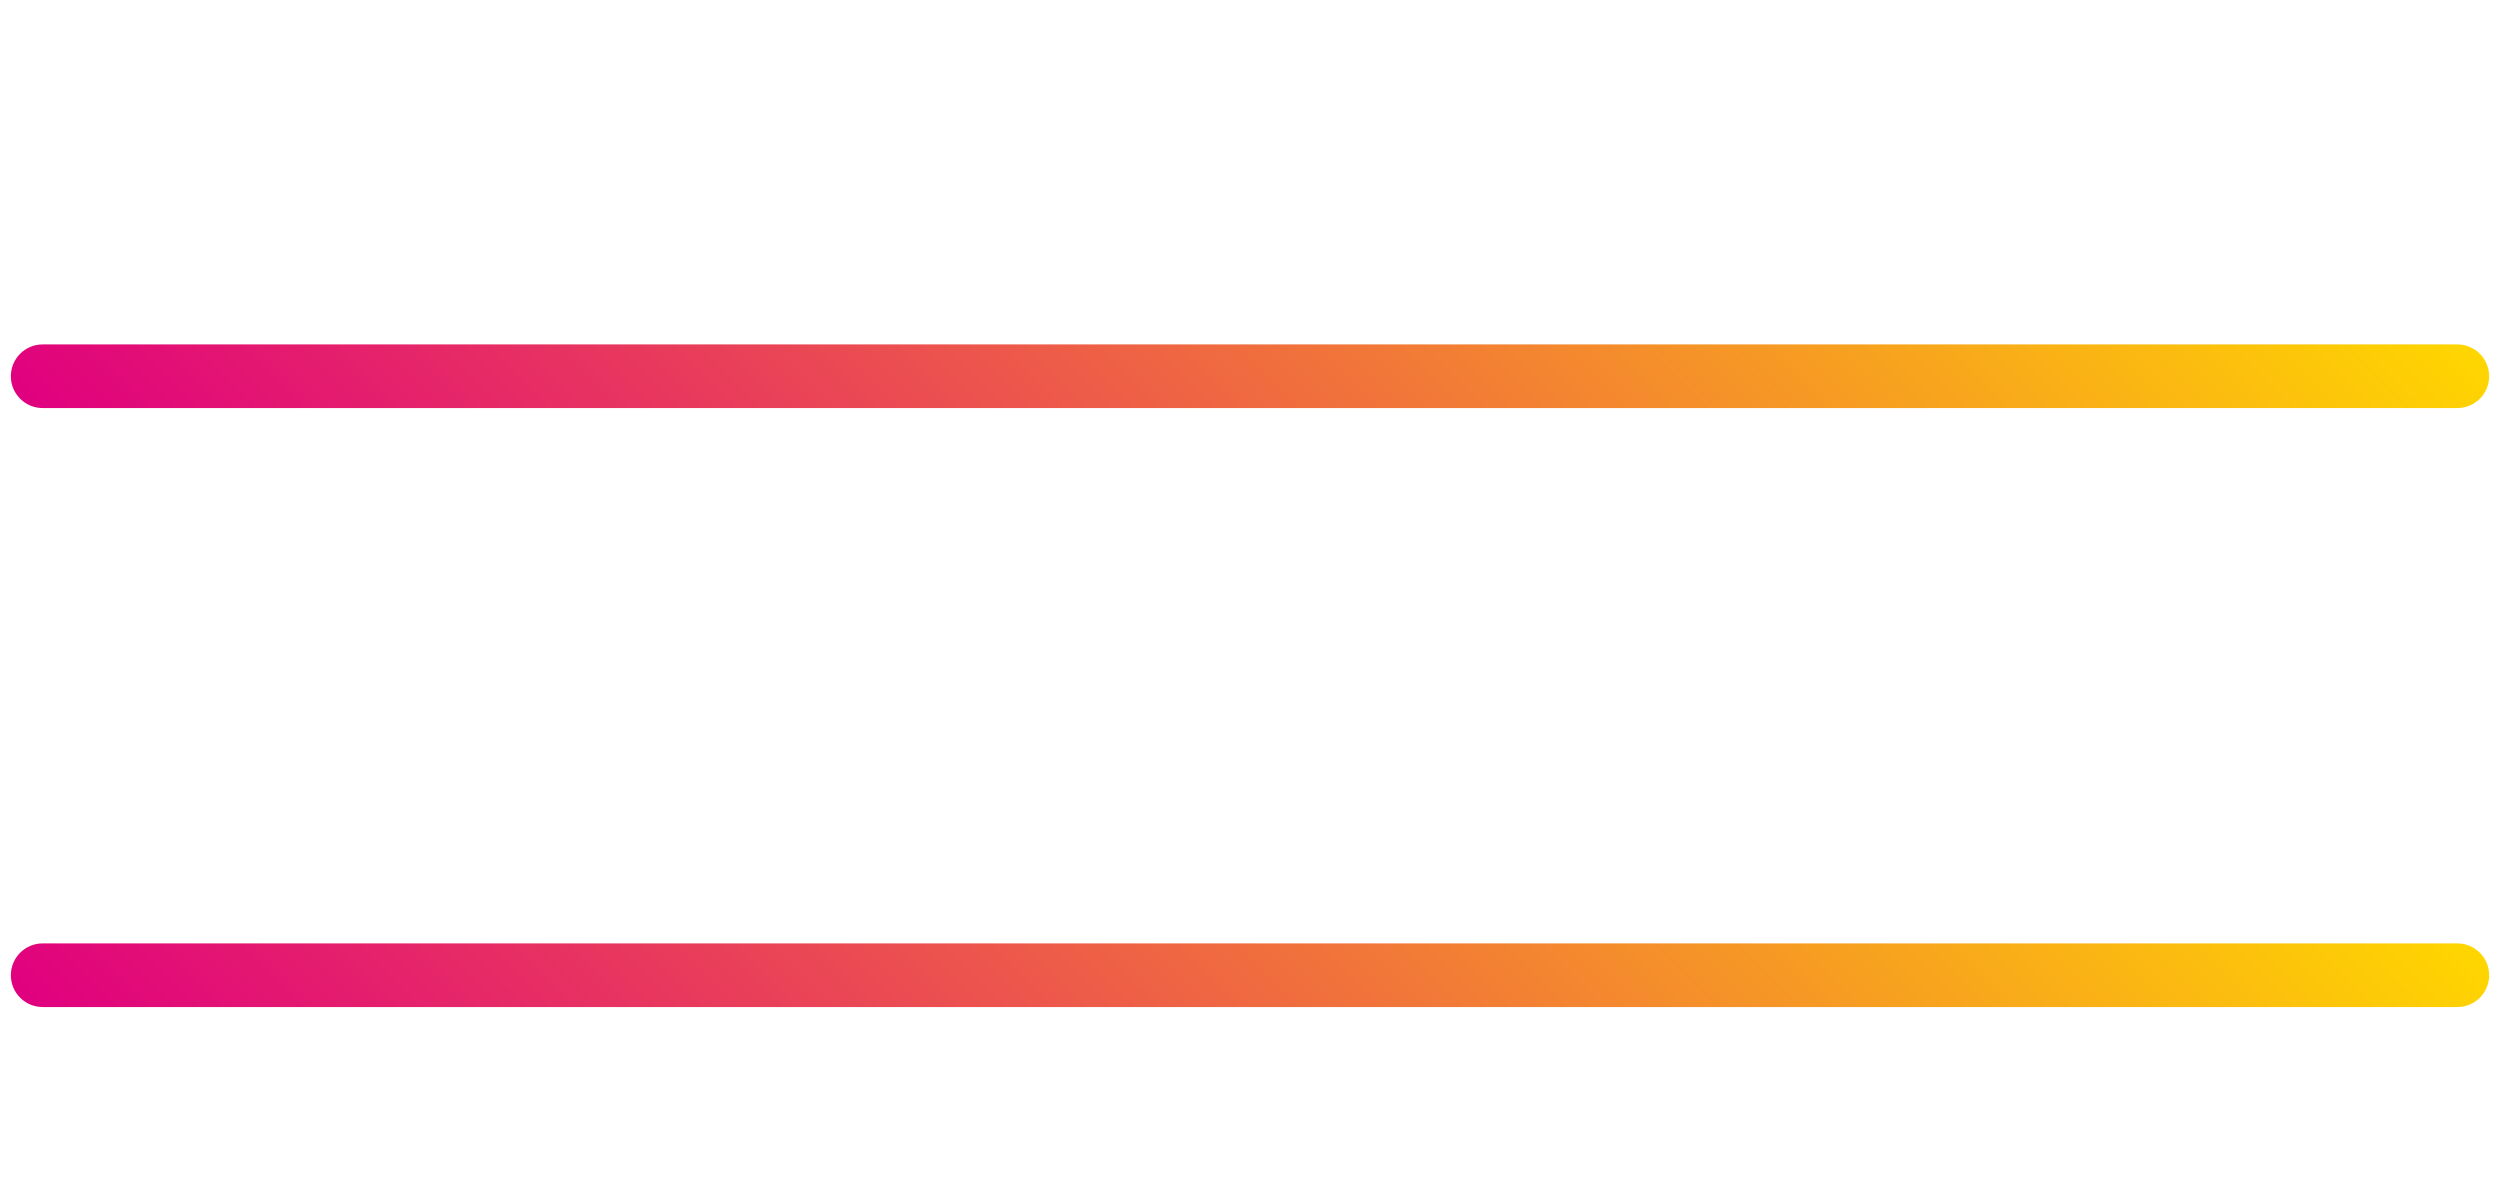 <?xml version="1.0" encoding="utf-8"?>
<!-- Generator: Adobe Illustrator 21.0.0, SVG Export Plug-In . SVG Version: 6.00 Build 0)  -->
<svg version="1.1" id="レイヤー_1" xmlns="http://www.w3.org/2000/svg" xmlns:xlink="http://www.w3.org/1999/xlink" x="0px"
	 y="0px" viewBox="0 0 667.8 316" style="enable-background:new 0 0 667.8 316;" xml:space="preserve">
<style type="text/css">
	.st0{fill:url(#SVGID_1_);}
	.st1{fill:url(#SVGID_2_);}
</style>
<g>
	<linearGradient id="SVGID_1_" gradientUnits="userSpaceOnUse" x1="166.658" y1="267.76" x2="501.178" y2="-66.76">
		<stop  offset="0" style="stop-color:#E0007F"/>
		<stop  offset="1" style="stop-color:#FFD600"/>
	</linearGradient>
	<path class="st0" d="M656.4,109h-645c-4.7,0-8.5-3.8-8.5-8.5v0c0-4.7,3.8-8.5,8.5-8.5h645c4.7,0,8.5,3.8,8.5,8.5v0
		C664.9,105.2,661.1,109,656.4,109z"/>
	<linearGradient id="SVGID_2_" gradientUnits="userSpaceOnUse" x1="166.658" y1="427.76" x2="501.178" y2="93.24">
		<stop  offset="0" style="stop-color:#E0007F"/>
		<stop  offset="1" style="stop-color:#FFD600"/>
	</linearGradient>
	<path class="st1" d="M656.4,269h-645c-4.7,0-8.5-3.8-8.5-8.5l0,0c0-4.7,3.8-8.5,8.5-8.5h645c4.7,0,8.5,3.8,8.5,8.5l0,0
		C664.9,265.2,661.1,269,656.4,269z"/>
</g>
<rect x="-102.1" width="62" height="316"/>
<rect x="-41.1" y="266" width="30" height="50"/>
</svg>

